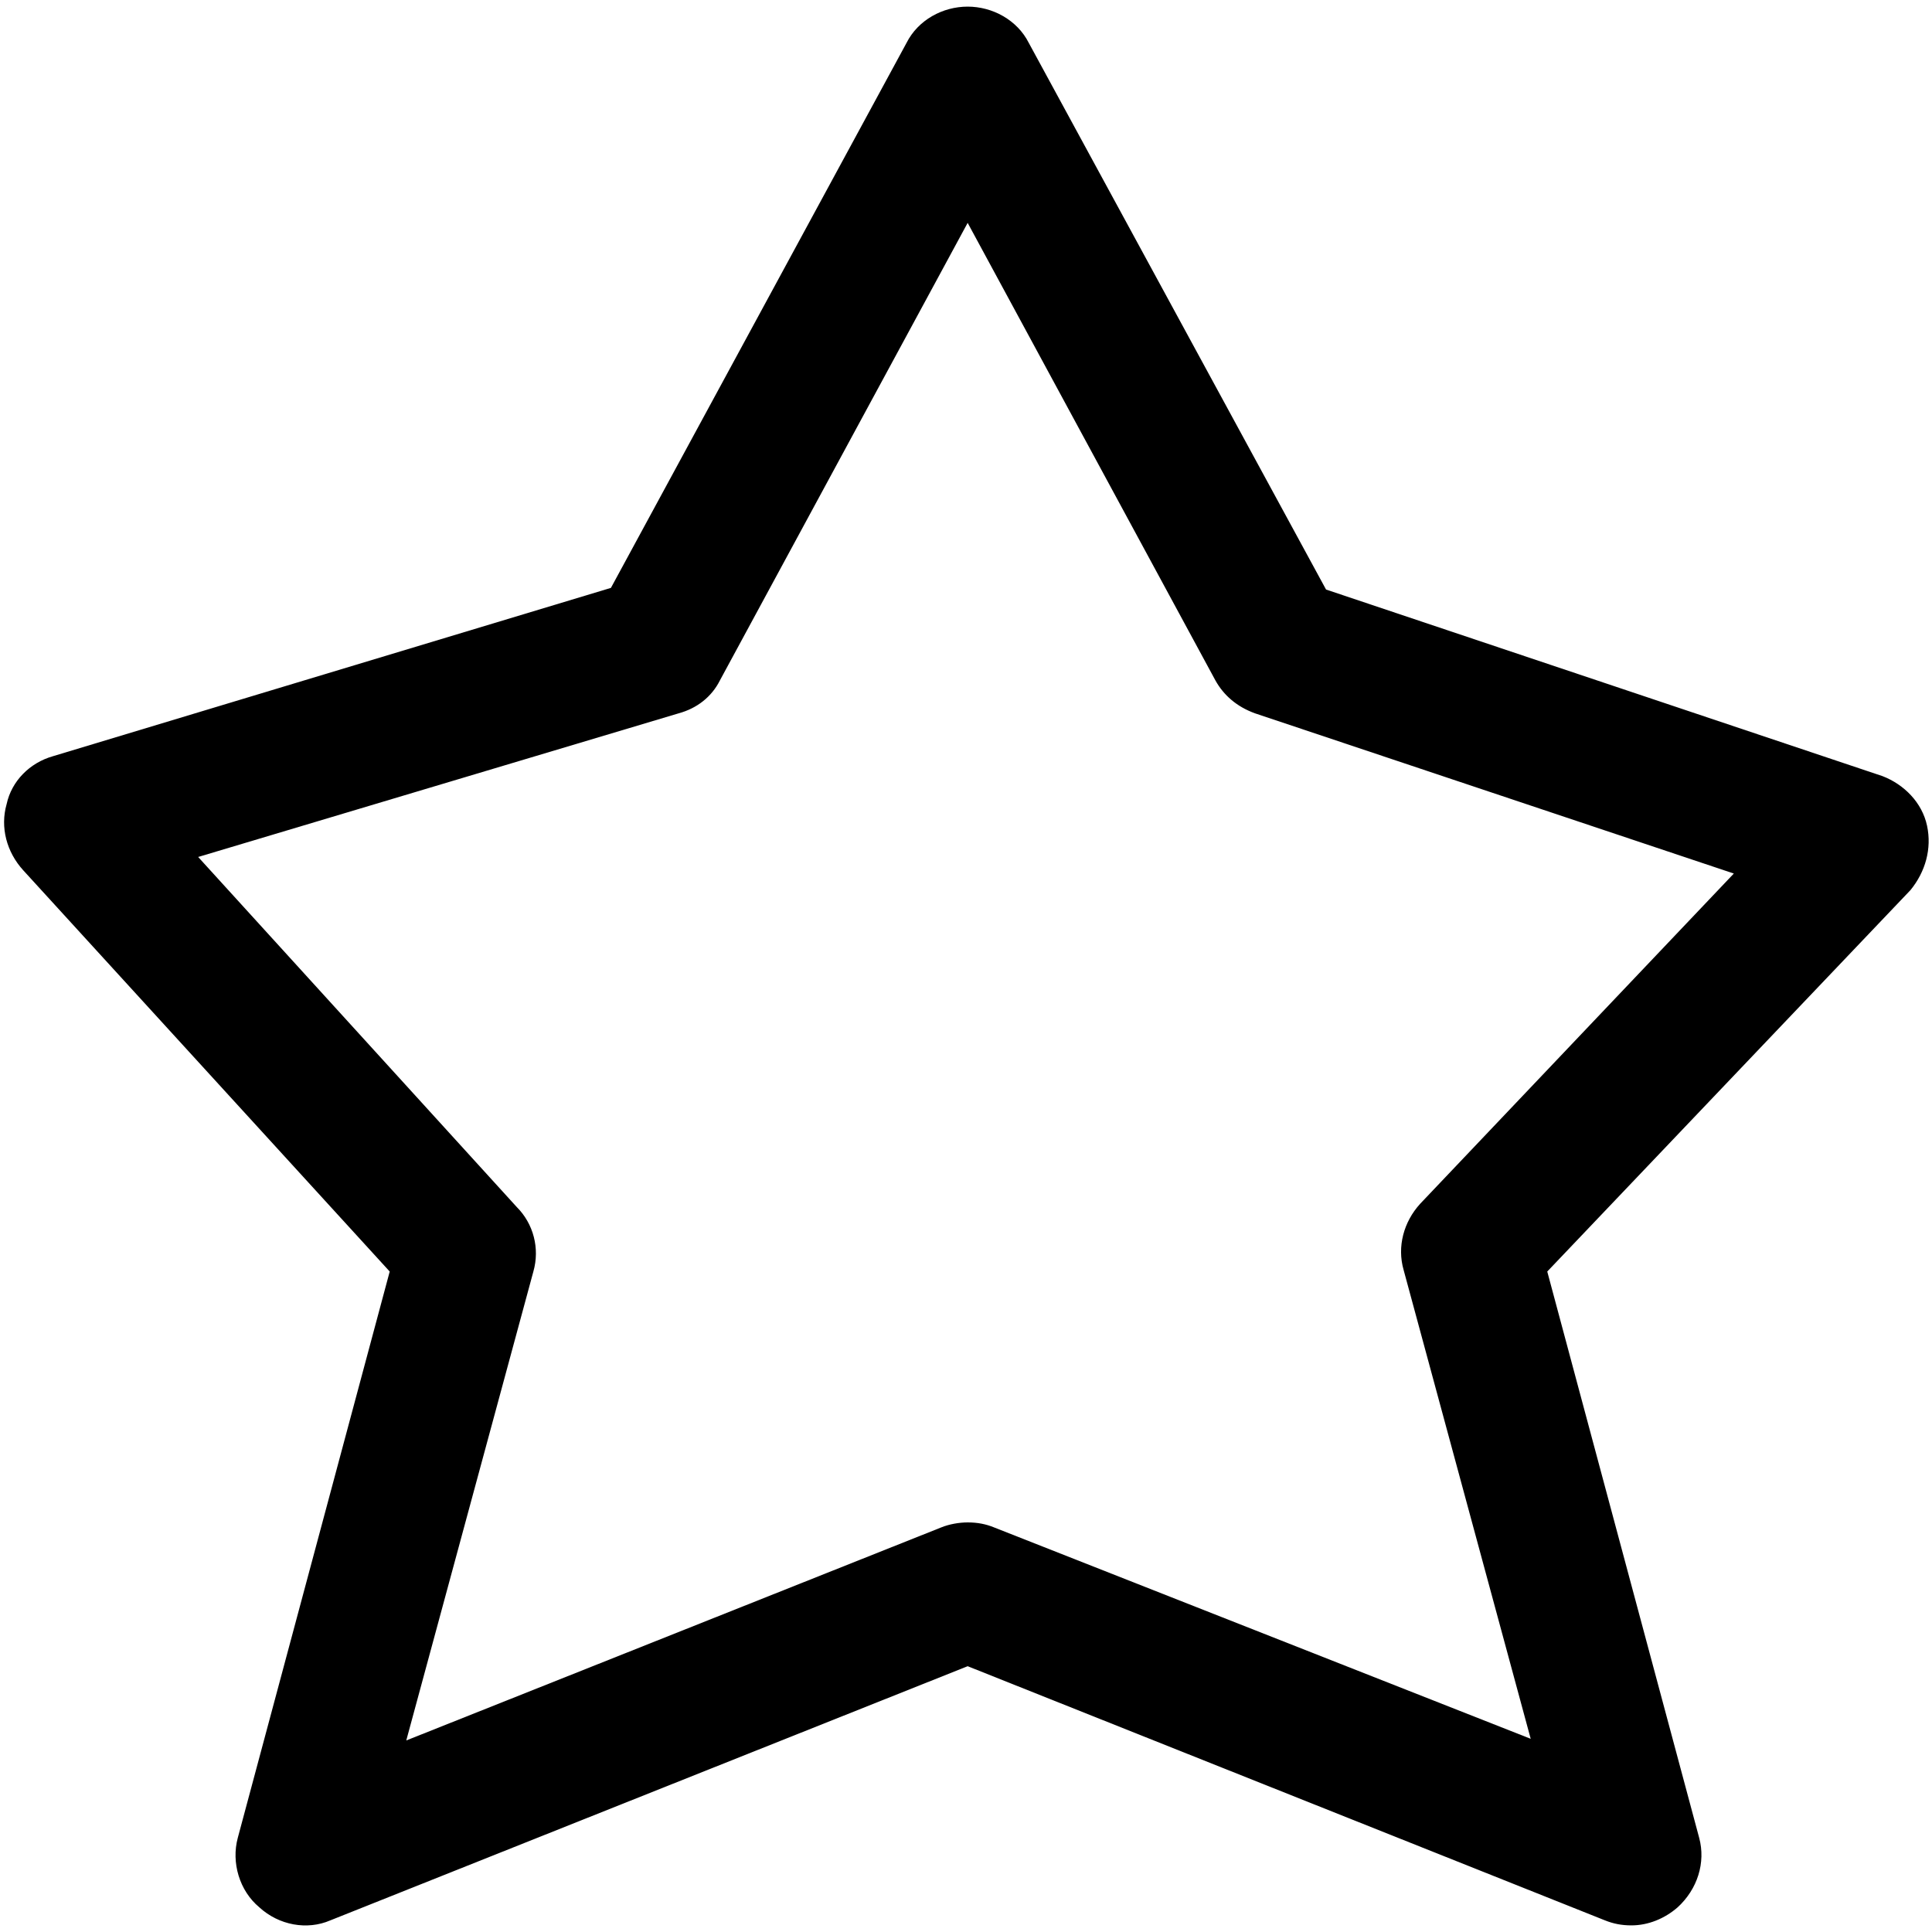 <?xml version="1.0" encoding="UTF-8"?>
<svg width="14px" height="14px" viewBox="0 0 14 14" version="1.1" xmlns="http://www.w3.org/2000/svg" xmlns:xlink="http://www.w3.org/1999/xlink">
    <!-- Generator: Sketch 41 (35326) - http://www.bohemiancoding.com/sketch -->
    <title>favorite</title>
    <desc>Created with Sketch.</desc>
    <defs></defs>
    <g id="Diseños-finales" stroke="none" stroke-width="1" fill="none" fill-rule="evenodd">
        <g id="02-Perfil" transform="translate(-663, -1033)" fill="#000000">
            <g id="confort" transform="translate(663, 1029)">
                <g id="favorite" transform="translate(0, 4)">
                    <path d="M13.964,5.983 C13.928,5.815 13.797,5.684 13.641,5.624 L9.609,4.272 L7.455,0.311 C7.371,0.144 7.191,0.048 7.012,0.048 C6.832,0.048 6.653,0.144 6.569,0.311 L4.427,4.26 L0.383,5.48 C0.215,5.528 0.084,5.66 0.048,5.827 C-1.12743148e-13,5.995 0.048,6.174 0.168,6.306 L2.824,9.214 L1.723,13.318 C1.675,13.497 1.735,13.701 1.879,13.821 C2.022,13.952 2.226,13.988 2.393,13.916 L7.012,12.074 L11.631,13.916 C11.691,13.94 11.75,13.952 11.822,13.952 C11.942,13.952 12.062,13.904 12.157,13.821 C12.301,13.689 12.361,13.497 12.313,13.318 L11.212,9.214 L13.844,6.45 C13.952,6.318 14,6.15 13.964,5.983 L13.964,5.983 Z M10.291,8.723 C10.171,8.855 10.123,9.034 10.171,9.202 L11.092,12.6 L7.203,11.068 C7.144,11.044 7.084,11.032 7.012,11.032 C6.952,11.032 6.88,11.044 6.821,11.068 L2.944,12.612 L3.865,9.214 C3.913,9.046 3.865,8.867 3.745,8.747 L1.436,6.21 L4.918,5.169 C5.05,5.133 5.157,5.05 5.217,4.93 L7.012,1.615 L8.807,4.93 C8.867,5.038 8.962,5.121 9.094,5.169 L12.564,6.33 L10.291,8.723 L10.291,8.723 Z" id="Shape"></path>
                </g>
            </g>
        </g>
    </g>
</svg>